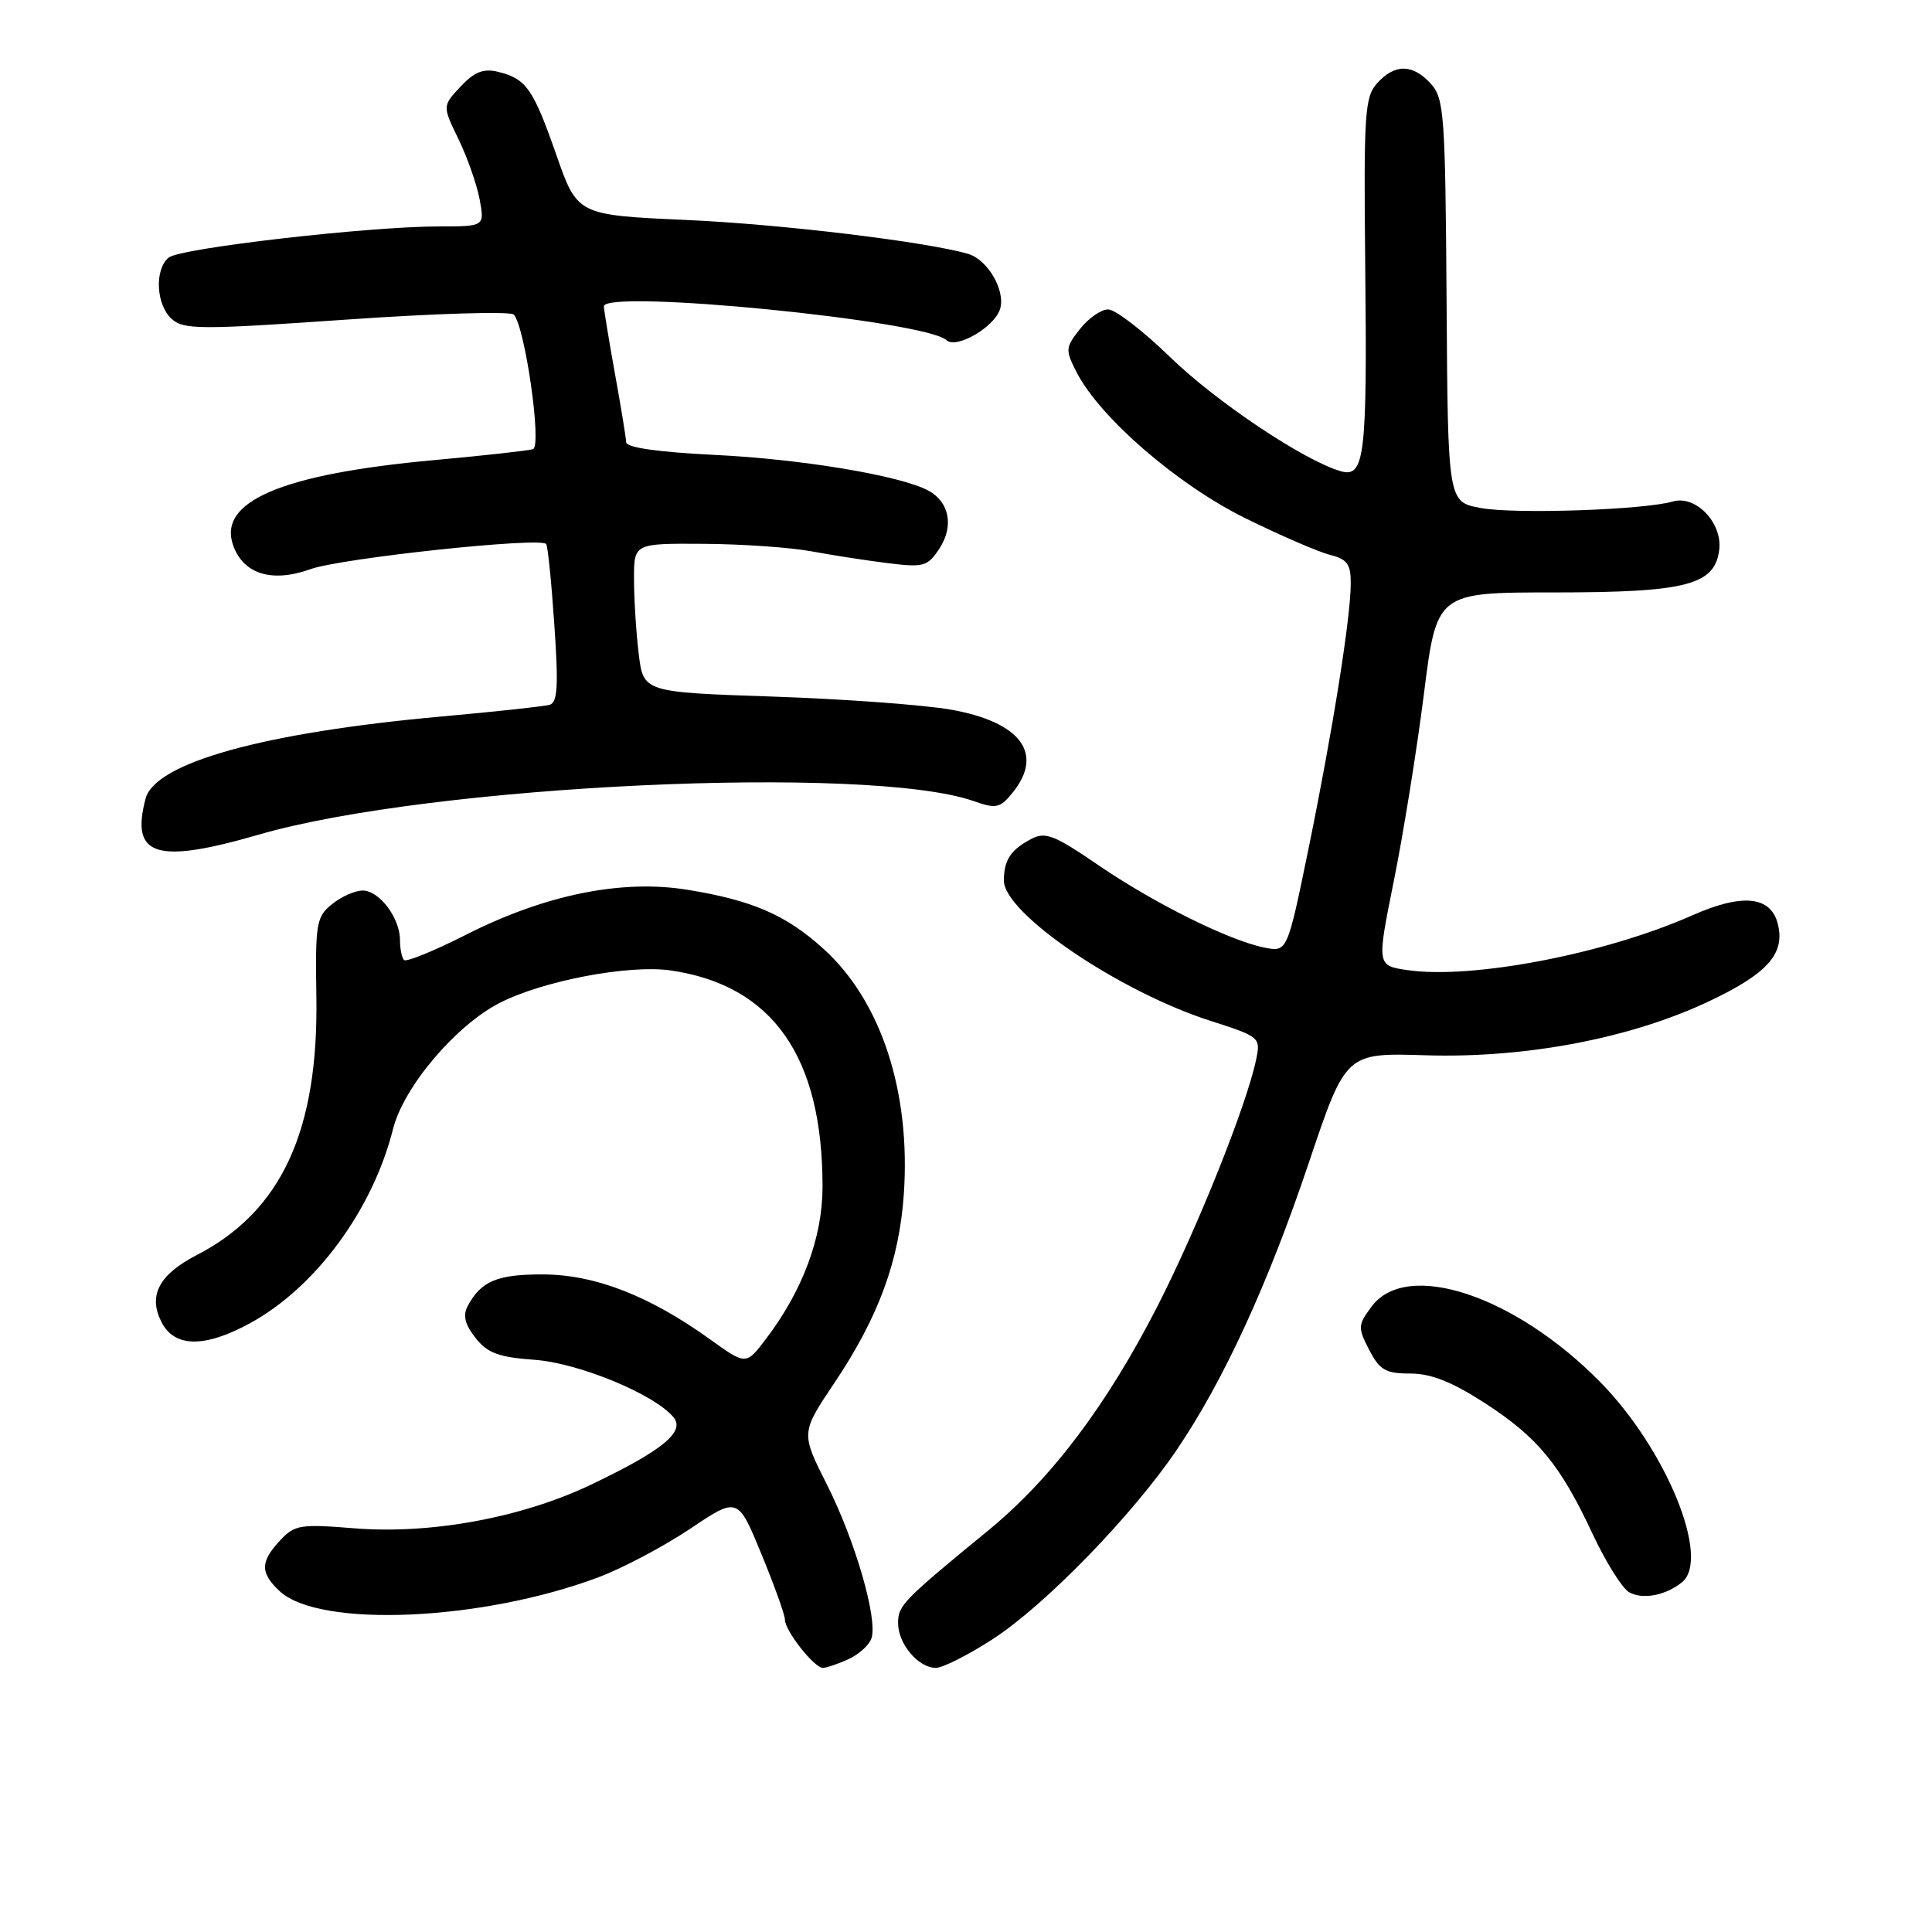 <?xml version="1.0" encoding="UTF-8" standalone="no"?>
<!DOCTYPE svg PUBLIC "-//W3C//DTD SVG 1.1//EN" "http://www.w3.org/Graphics/SVG/1.1/DTD/svg11.dtd" >
<svg xmlns="http://www.w3.org/2000/svg" xmlns:xlink="http://www.w3.org/1999/xlink" version="1.1" viewBox="0 0 256 256">
 <g >
 <path fill="currentColor"
d=" M 112.43 219.85 C 113.82 219.21 115.20 217.96 115.48 217.06 C 116.31 214.45 113.30 204.10 109.56 196.69 C 106.12 189.87 106.12 189.87 110.55 183.26 C 116.40 174.54 119.14 167.10 119.76 158.26 C 120.70 144.68 116.76 132.63 109.10 125.71 C 104.14 121.22 99.67 119.29 91.09 117.90 C 82.39 116.49 72.25 118.54 61.79 123.84 C 57.55 125.99 53.84 127.50 53.54 127.21 C 53.24 126.91 53.00 125.72 53.00 124.56 C 53.00 121.63 50.26 118.00 48.05 118.00 C 47.05 118.00 45.22 118.81 43.99 119.81 C 41.91 121.49 41.77 122.36 41.92 132.06 C 42.21 149.85 37.28 160.50 26.11 166.28 C 21.10 168.87 19.62 171.61 21.36 175.11 C 23.07 178.56 27.05 178.64 33.10 175.35 C 41.80 170.61 49.38 160.34 52.08 149.59 C 53.49 144.01 60.39 135.86 66.25 132.87 C 71.99 129.94 83.38 127.79 88.88 128.59 C 102.39 130.56 109.02 140.02 108.99 157.30 C 108.98 164.00 106.34 171.06 101.46 177.46 C 98.85 180.89 98.85 180.89 94.07 177.46 C 86.06 171.70 78.86 168.90 72.00 168.87 C 65.90 168.84 63.74 169.74 61.97 173.06 C 61.31 174.30 61.60 175.49 63.00 177.27 C 64.59 179.29 66.05 179.84 70.82 180.18 C 76.71 180.61 86.71 184.74 89.24 187.79 C 90.83 189.71 87.80 192.19 78.35 196.71 C 69.14 201.11 57.04 203.34 46.85 202.50 C 39.77 201.93 39.03 202.05 37.10 204.13 C 34.47 206.95 34.46 208.42 37.06 210.84 C 42.32 215.74 63.86 214.80 79.32 208.99 C 82.51 207.79 87.97 204.90 91.45 202.57 C 97.77 198.33 97.77 198.33 100.89 205.92 C 102.61 210.09 104.01 214.00 104.01 214.62 C 104.00 216.06 107.88 221.00 109.03 221.00 C 109.51 221.00 111.04 220.48 112.43 219.85 Z  M 131.59 217.16 C 138.50 212.67 150.00 200.84 155.90 192.15 C 162.12 182.99 168.02 170.17 173.45 154.00 C 178.33 139.50 178.33 139.50 188.91 139.83 C 202.19 140.24 216.16 137.57 226.53 132.64 C 234.23 128.99 236.56 126.36 235.57 122.42 C 234.64 118.72 230.85 118.35 224.21 121.30 C 212.69 126.41 195.00 129.80 186.46 128.54 C 182.43 127.94 182.43 127.94 184.69 116.72 C 185.94 110.55 187.73 99.42 188.67 92.00 C 190.37 78.50 190.37 78.50 205.94 78.50 C 223.51 78.50 227.26 77.52 227.81 72.80 C 228.22 69.24 224.66 65.57 221.66 66.45 C 217.85 67.57 200.65 68.15 196.18 67.31 C 191.85 66.50 191.85 66.50 191.68 39.85 C 191.51 15.20 191.36 13.05 189.60 11.10 C 187.20 8.46 184.83 8.43 182.49 11.01 C 180.83 12.85 180.69 14.96 180.90 35.31 C 181.17 60.52 180.83 63.37 177.63 62.43 C 172.74 61.00 161.15 53.24 155.06 47.33 C 151.48 43.85 147.78 41.00 146.84 41.00 C 145.91 41.00 144.22 42.17 143.10 43.60 C 141.16 46.06 141.14 46.37 142.67 49.35 C 145.76 55.36 156.07 64.26 165.02 68.67 C 169.69 70.97 174.74 73.15 176.25 73.53 C 178.53 74.10 179.00 74.76 178.98 77.36 C 178.96 81.95 176.58 96.85 173.38 112.48 C 170.57 126.16 170.57 126.16 167.54 125.56 C 162.85 124.62 152.91 119.68 145.51 114.62 C 139.72 110.65 138.52 110.18 136.66 111.16 C 133.92 112.60 133.03 113.94 133.02 116.67 C 132.98 120.98 148.20 131.33 160.28 135.23 C 167.00 137.39 167.06 137.45 166.43 140.46 C 165.16 146.49 158.67 162.71 153.41 173.00 C 146.68 186.17 139.36 195.88 131.00 202.75 C 119.64 212.07 119.00 212.72 119.00 215.06 C 119.00 217.82 121.68 221.00 124.00 221.00 C 124.93 221.00 128.35 219.27 131.59 217.16 Z  M 222.86 209.67 C 226.73 206.56 220.78 192.00 212.00 183.09 C 200.69 171.61 186.38 166.89 181.75 173.12 C 179.92 175.58 179.90 175.91 181.43 178.87 C 182.82 181.55 183.60 182.00 186.87 182.00 C 189.61 182.00 192.39 183.10 196.71 185.89 C 203.75 190.44 206.73 194.05 211.04 203.28 C 212.78 206.98 214.94 210.44 215.85 210.97 C 217.62 211.99 220.66 211.43 222.86 209.67 Z  M 34.30 110.59 C 57.02 104.00 115.03 101.28 128.99 106.14 C 132.00 107.20 132.51 107.09 134.17 105.04 C 138.37 99.86 135.27 95.68 126.00 94.03 C 122.42 93.40 111.79 92.62 102.37 92.30 C 85.25 91.72 85.25 91.72 84.63 86.61 C 84.29 83.80 84.01 79.36 84.01 76.75 C 84.00 72.00 84.00 72.00 93.25 72.06 C 98.34 72.09 104.75 72.54 107.50 73.05 C 110.25 73.56 114.81 74.27 117.64 74.62 C 122.40 75.21 122.91 75.07 124.48 72.68 C 126.42 69.72 125.80 66.50 123.00 65.00 C 119.30 63.02 106.27 60.84 94.75 60.28 C 87.23 59.91 82.99 59.31 82.97 58.60 C 82.95 58.00 82.28 53.90 81.48 49.50 C 80.69 45.10 80.03 41.09 80.02 40.60 C 79.97 38.27 122.58 42.46 125.40 45.07 C 126.71 46.28 131.75 43.37 132.51 40.96 C 133.28 38.54 130.88 34.39 128.28 33.64 C 122.67 32.02 103.55 29.71 91.00 29.15 C 76.50 28.50 76.50 28.50 73.71 20.50 C 70.64 11.73 69.73 10.43 65.97 9.51 C 64.06 9.05 62.86 9.52 61.03 11.47 C 58.62 14.04 58.62 14.04 60.74 18.41 C 61.91 20.81 63.17 24.41 63.55 26.39 C 64.22 30.00 64.22 30.00 58.22 30.00 C 48.89 30.00 23.85 32.88 22.35 34.13 C 20.44 35.71 20.68 40.40 22.75 42.26 C 24.34 43.69 26.50 43.70 45.88 42.35 C 57.64 41.53 67.63 41.23 68.07 41.68 C 69.56 43.21 71.84 59.13 70.62 59.52 C 70.00 59.71 64.10 60.37 57.50 60.97 C 37.32 62.81 28.78 66.45 30.91 72.31 C 32.28 76.09 36.07 77.24 41.13 75.42 C 45.20 73.96 71.53 71.14 72.37 72.08 C 72.58 72.31 73.07 77.11 73.45 82.75 C 74.01 90.88 73.89 93.08 72.83 93.39 C 72.10 93.60 65.65 94.30 58.50 94.94 C 34.97 97.06 20.55 101.06 19.29 105.82 C 17.27 113.46 20.67 114.54 34.30 110.59 Z "/>
</g>
</svg>